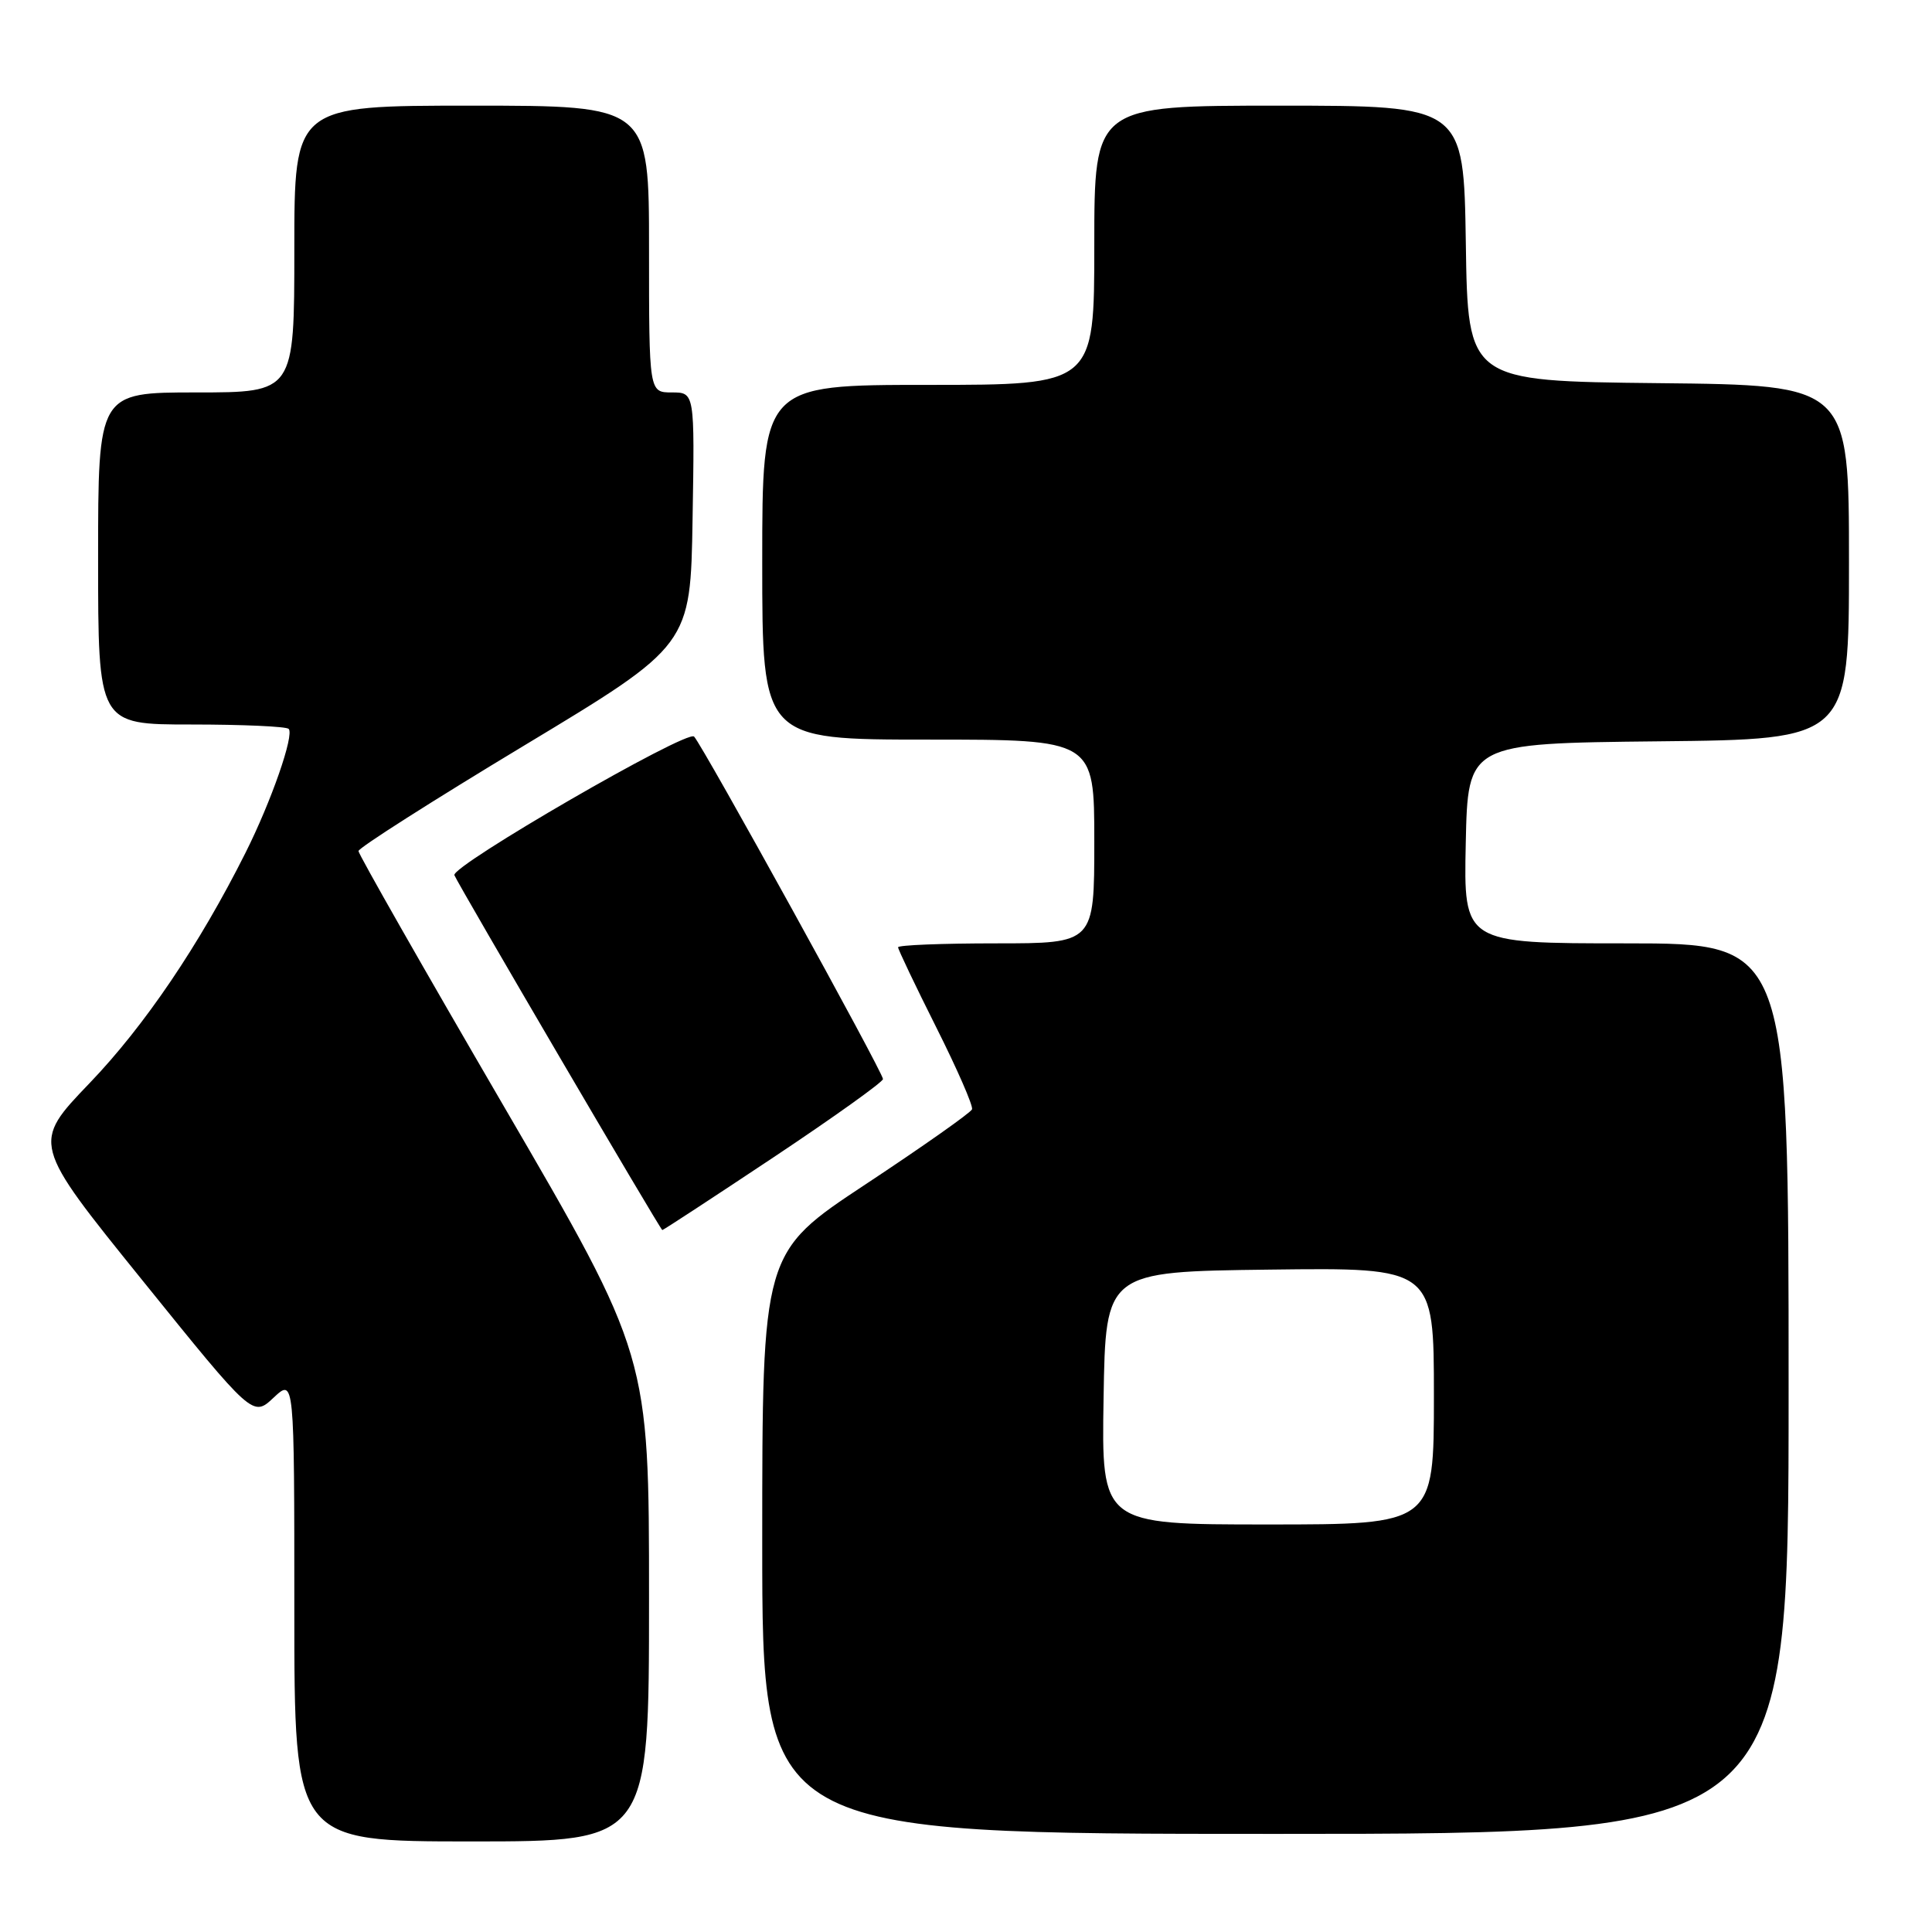 <?xml version="1.0" encoding="UTF-8" standalone="no"?>
<!DOCTYPE svg PUBLIC "-//W3C//DTD SVG 1.1//EN" "http://www.w3.org/Graphics/SVG/1.1/DTD/svg11.dtd" >
<svg xmlns="http://www.w3.org/2000/svg" xmlns:xlink="http://www.w3.org/1999/xlink" version="1.1" viewBox="0 0 256 256">
 <g >
 <path fill="currentColor"
d=" M 86.00 211.81 C 86.00 179.62 86.00 179.62 66.75 146.57 C 56.16 128.39 47.50 113.18 47.50 112.77 C 47.50 112.35 57.40 106.05 69.50 98.76 C 91.50 85.50 91.50 85.50 91.77 68.75 C 92.05 52.00 92.05 52.00 89.02 52.00 C 86.00 52.00 86.00 52.00 86.00 33.00 C 86.00 14.00 86.00 14.00 62.50 14.00 C 39.00 14.00 39.00 14.00 39.00 33.00 C 39.00 52.00 39.00 52.00 26.00 52.00 C 13.00 52.00 13.00 52.00 13.00 74.00 C 13.00 96.00 13.00 96.00 25.33 96.00 C 32.12 96.00 37.93 96.26 38.25 96.58 C 39.02 97.36 35.95 106.19 32.52 113.02 C 26.39 125.24 19.16 135.92 11.89 143.50 C 4.21 151.50 4.21 151.50 18.86 169.64 C 33.50 187.78 33.50 187.78 36.25 185.20 C 39.00 182.63 39.00 182.63 39.00 213.31 C 39.00 244.00 39.00 244.00 62.50 244.00 C 86.00 244.00 86.00 244.00 86.00 211.81 Z  M 237.00 184.00 C 237.00 125.00 237.00 125.00 215.47 125.00 C 193.94 125.00 193.94 125.00 194.22 111.75 C 194.50 98.50 194.50 98.50 219.75 98.23 C 245.00 97.97 245.00 97.97 245.00 74.50 C 245.00 51.03 245.00 51.03 219.75 50.77 C 194.50 50.50 194.50 50.50 194.23 32.25 C 193.95 14.00 193.95 14.00 169.48 14.00 C 145.00 14.00 145.00 14.00 145.00 32.50 C 145.00 51.00 145.00 51.00 123.00 51.00 C 101.00 51.00 101.00 51.00 101.00 74.50 C 101.00 98.00 101.00 98.00 123.00 98.00 C 145.00 98.00 145.00 98.00 145.00 111.50 C 145.00 125.00 145.00 125.00 132.00 125.00 C 124.85 125.00 119.00 125.23 119.00 125.52 C 119.00 125.80 121.27 130.57 124.05 136.11 C 126.83 141.65 128.97 146.54 128.80 146.99 C 128.64 147.43 122.31 151.89 114.75 156.89 C 101.00 165.97 101.00 165.97 101.00 204.49 C 101.00 243.00 101.00 243.00 169.00 243.00 C 237.00 243.00 237.00 243.00 237.00 184.00 Z  M 102.51 153.34 C 110.48 148.03 117.00 143.37 117.00 142.98 C 117.00 142.09 93.12 98.80 91.97 97.60 C 91.05 96.64 59.71 114.77 60.21 115.97 C 60.81 117.39 87.51 162.98 87.76 162.99 C 87.90 162.99 94.53 158.65 102.51 153.34 Z  M 146.23 185.25 C 146.50 168.50 146.50 168.50 168.25 168.23 C 190.00 167.96 190.00 167.96 190.00 184.98 C 190.00 202.00 190.00 202.00 167.98 202.00 C 145.95 202.00 145.95 202.00 146.23 185.25 Z "/>
</g>
</svg>